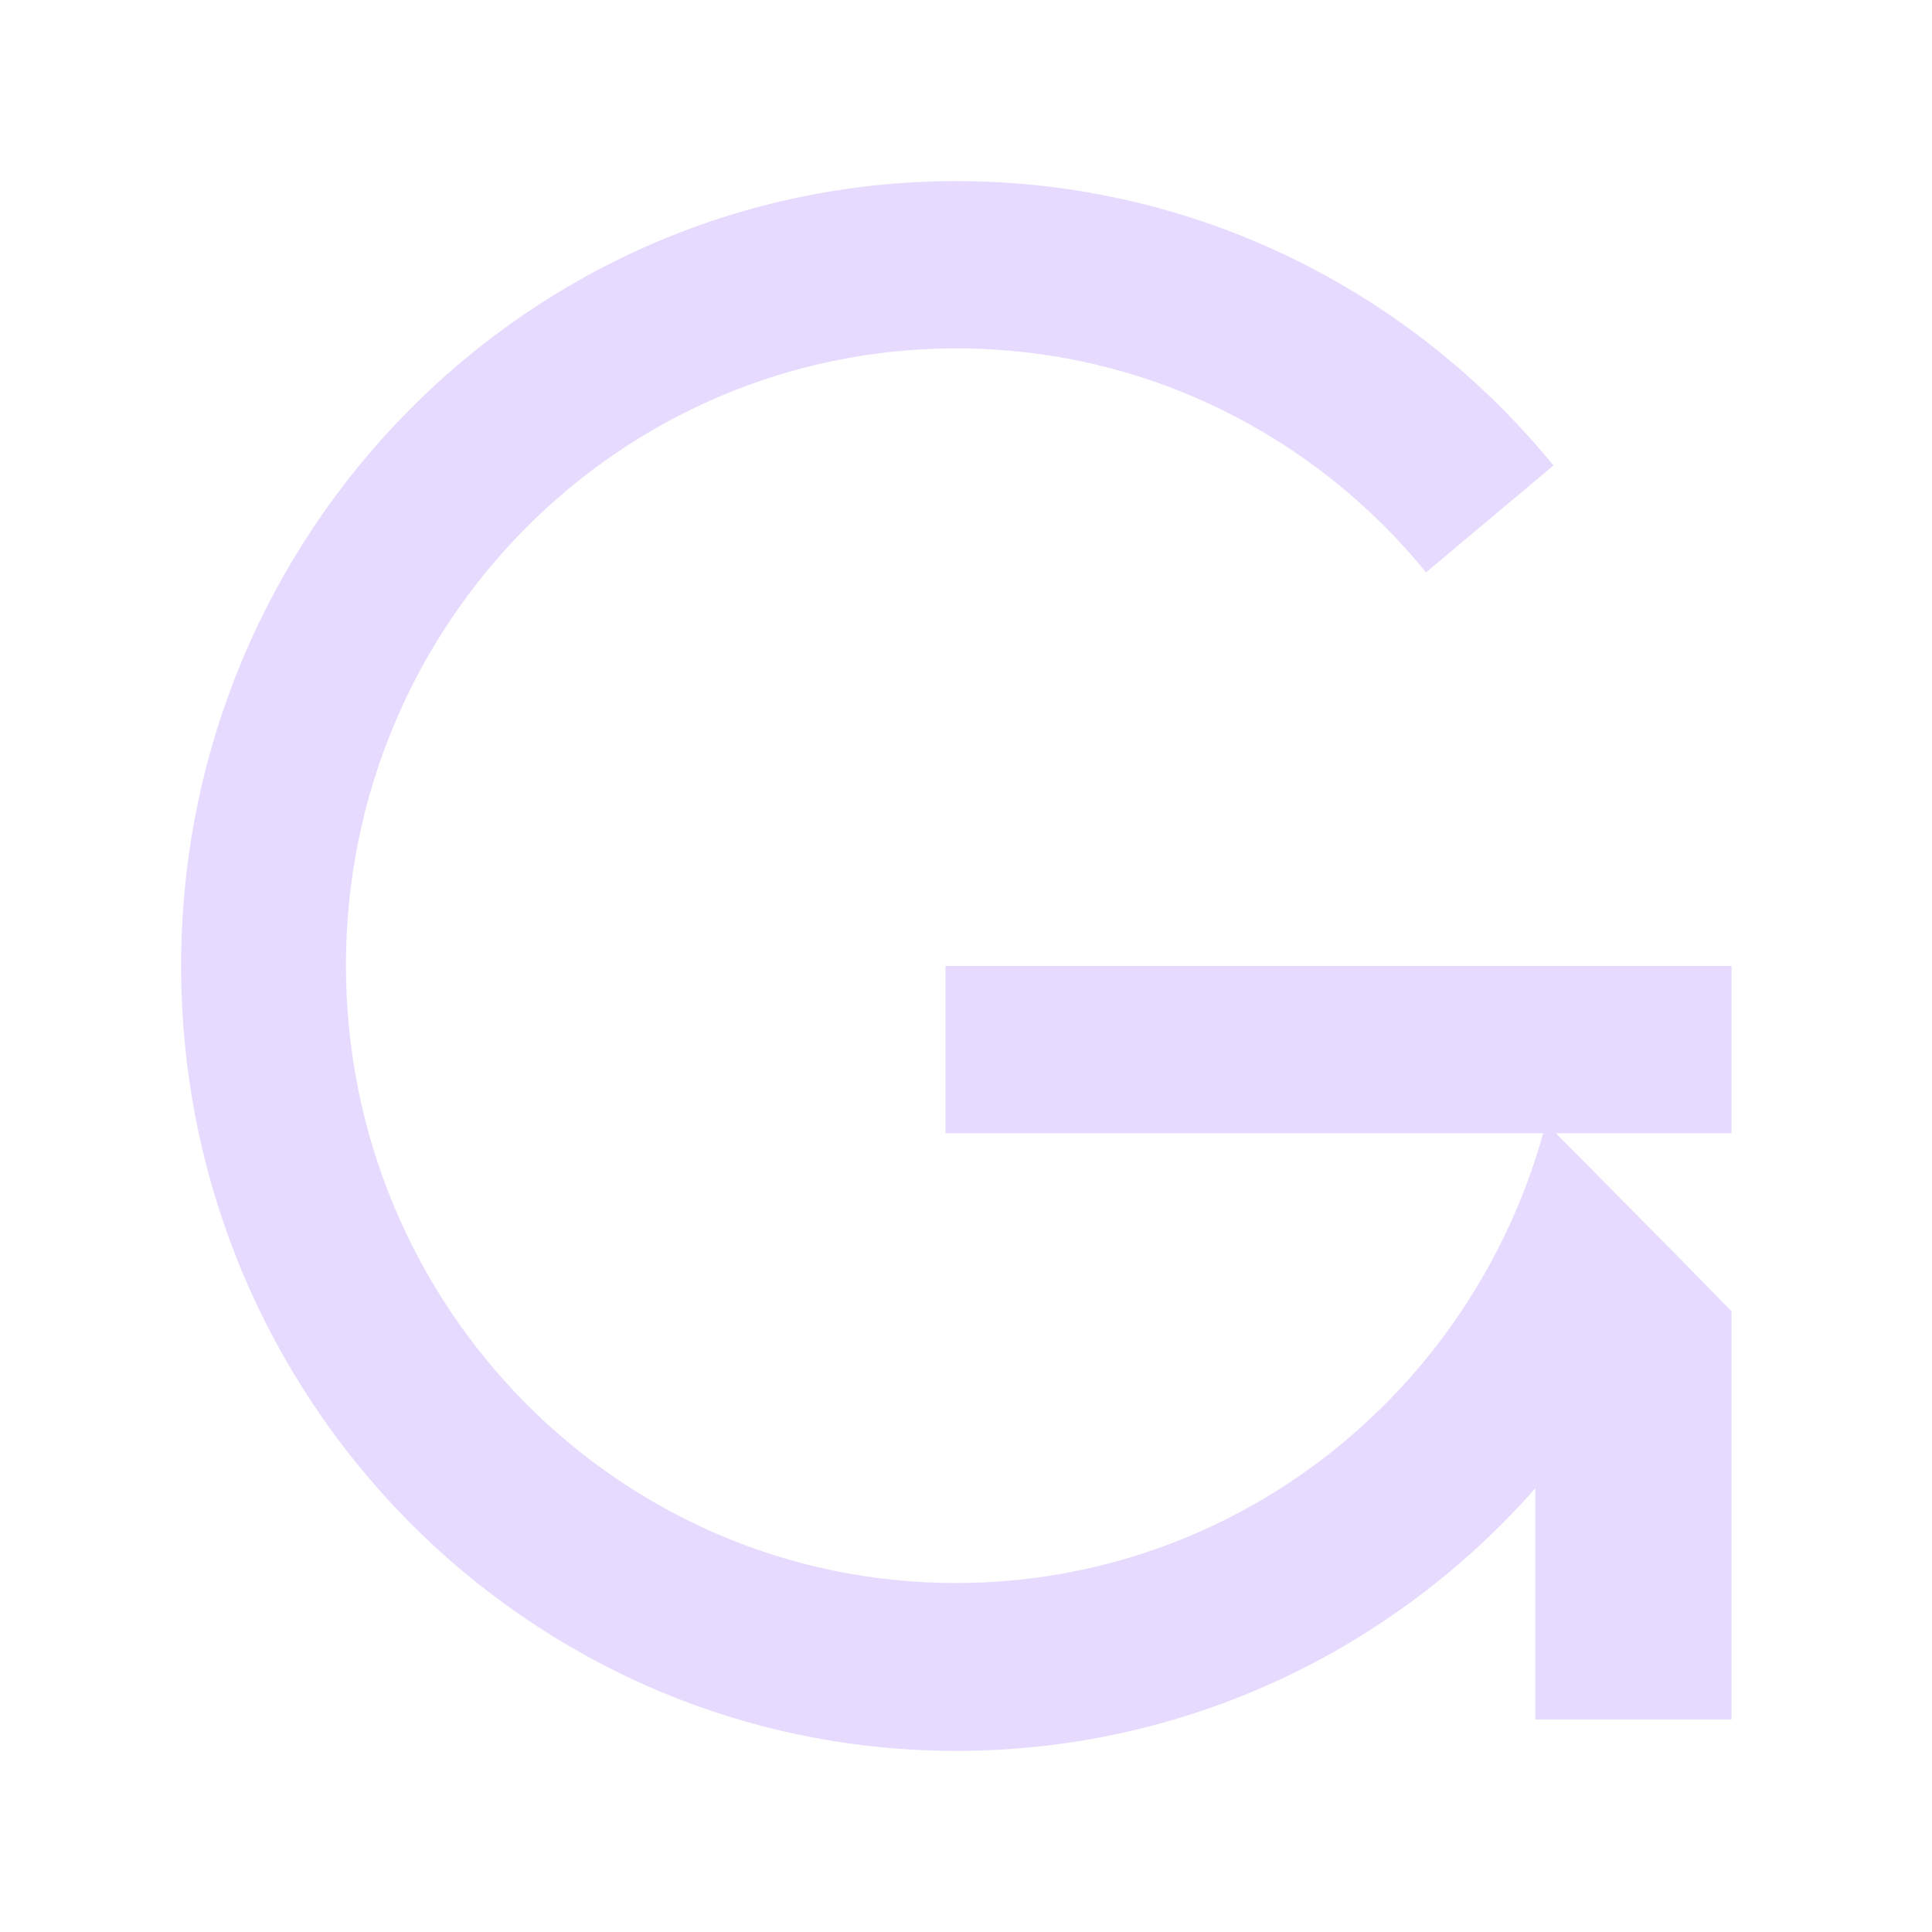 <svg width="32" height="32" viewBox="0 0 32 32" fill="none" xmlns="http://www.w3.org/2000/svg">
<path d="M28.68 16H15.66V18.77H25.56C24.36 23.07 20.46 26.22 15.83 26.22C10.25 26.22 5.73 21.64 5.73 15.99C5.73 10.34 10.26 5.77 15.84 5.77C18.97 5.77 21.77 7.21 23.62 9.48L25.73 7.71C23.38 4.83 19.82 3 15.84 3C8.75 3 3 8.82 3 16C3 23.18 8.75 29 15.84 29C19.65 29 23.08 27.32 25.43 24.65V28.48H28.68V21.72L27.78 20.8L25.77 18.77H28.68V16Z" fill="#E6DAFE"/>
</svg>
